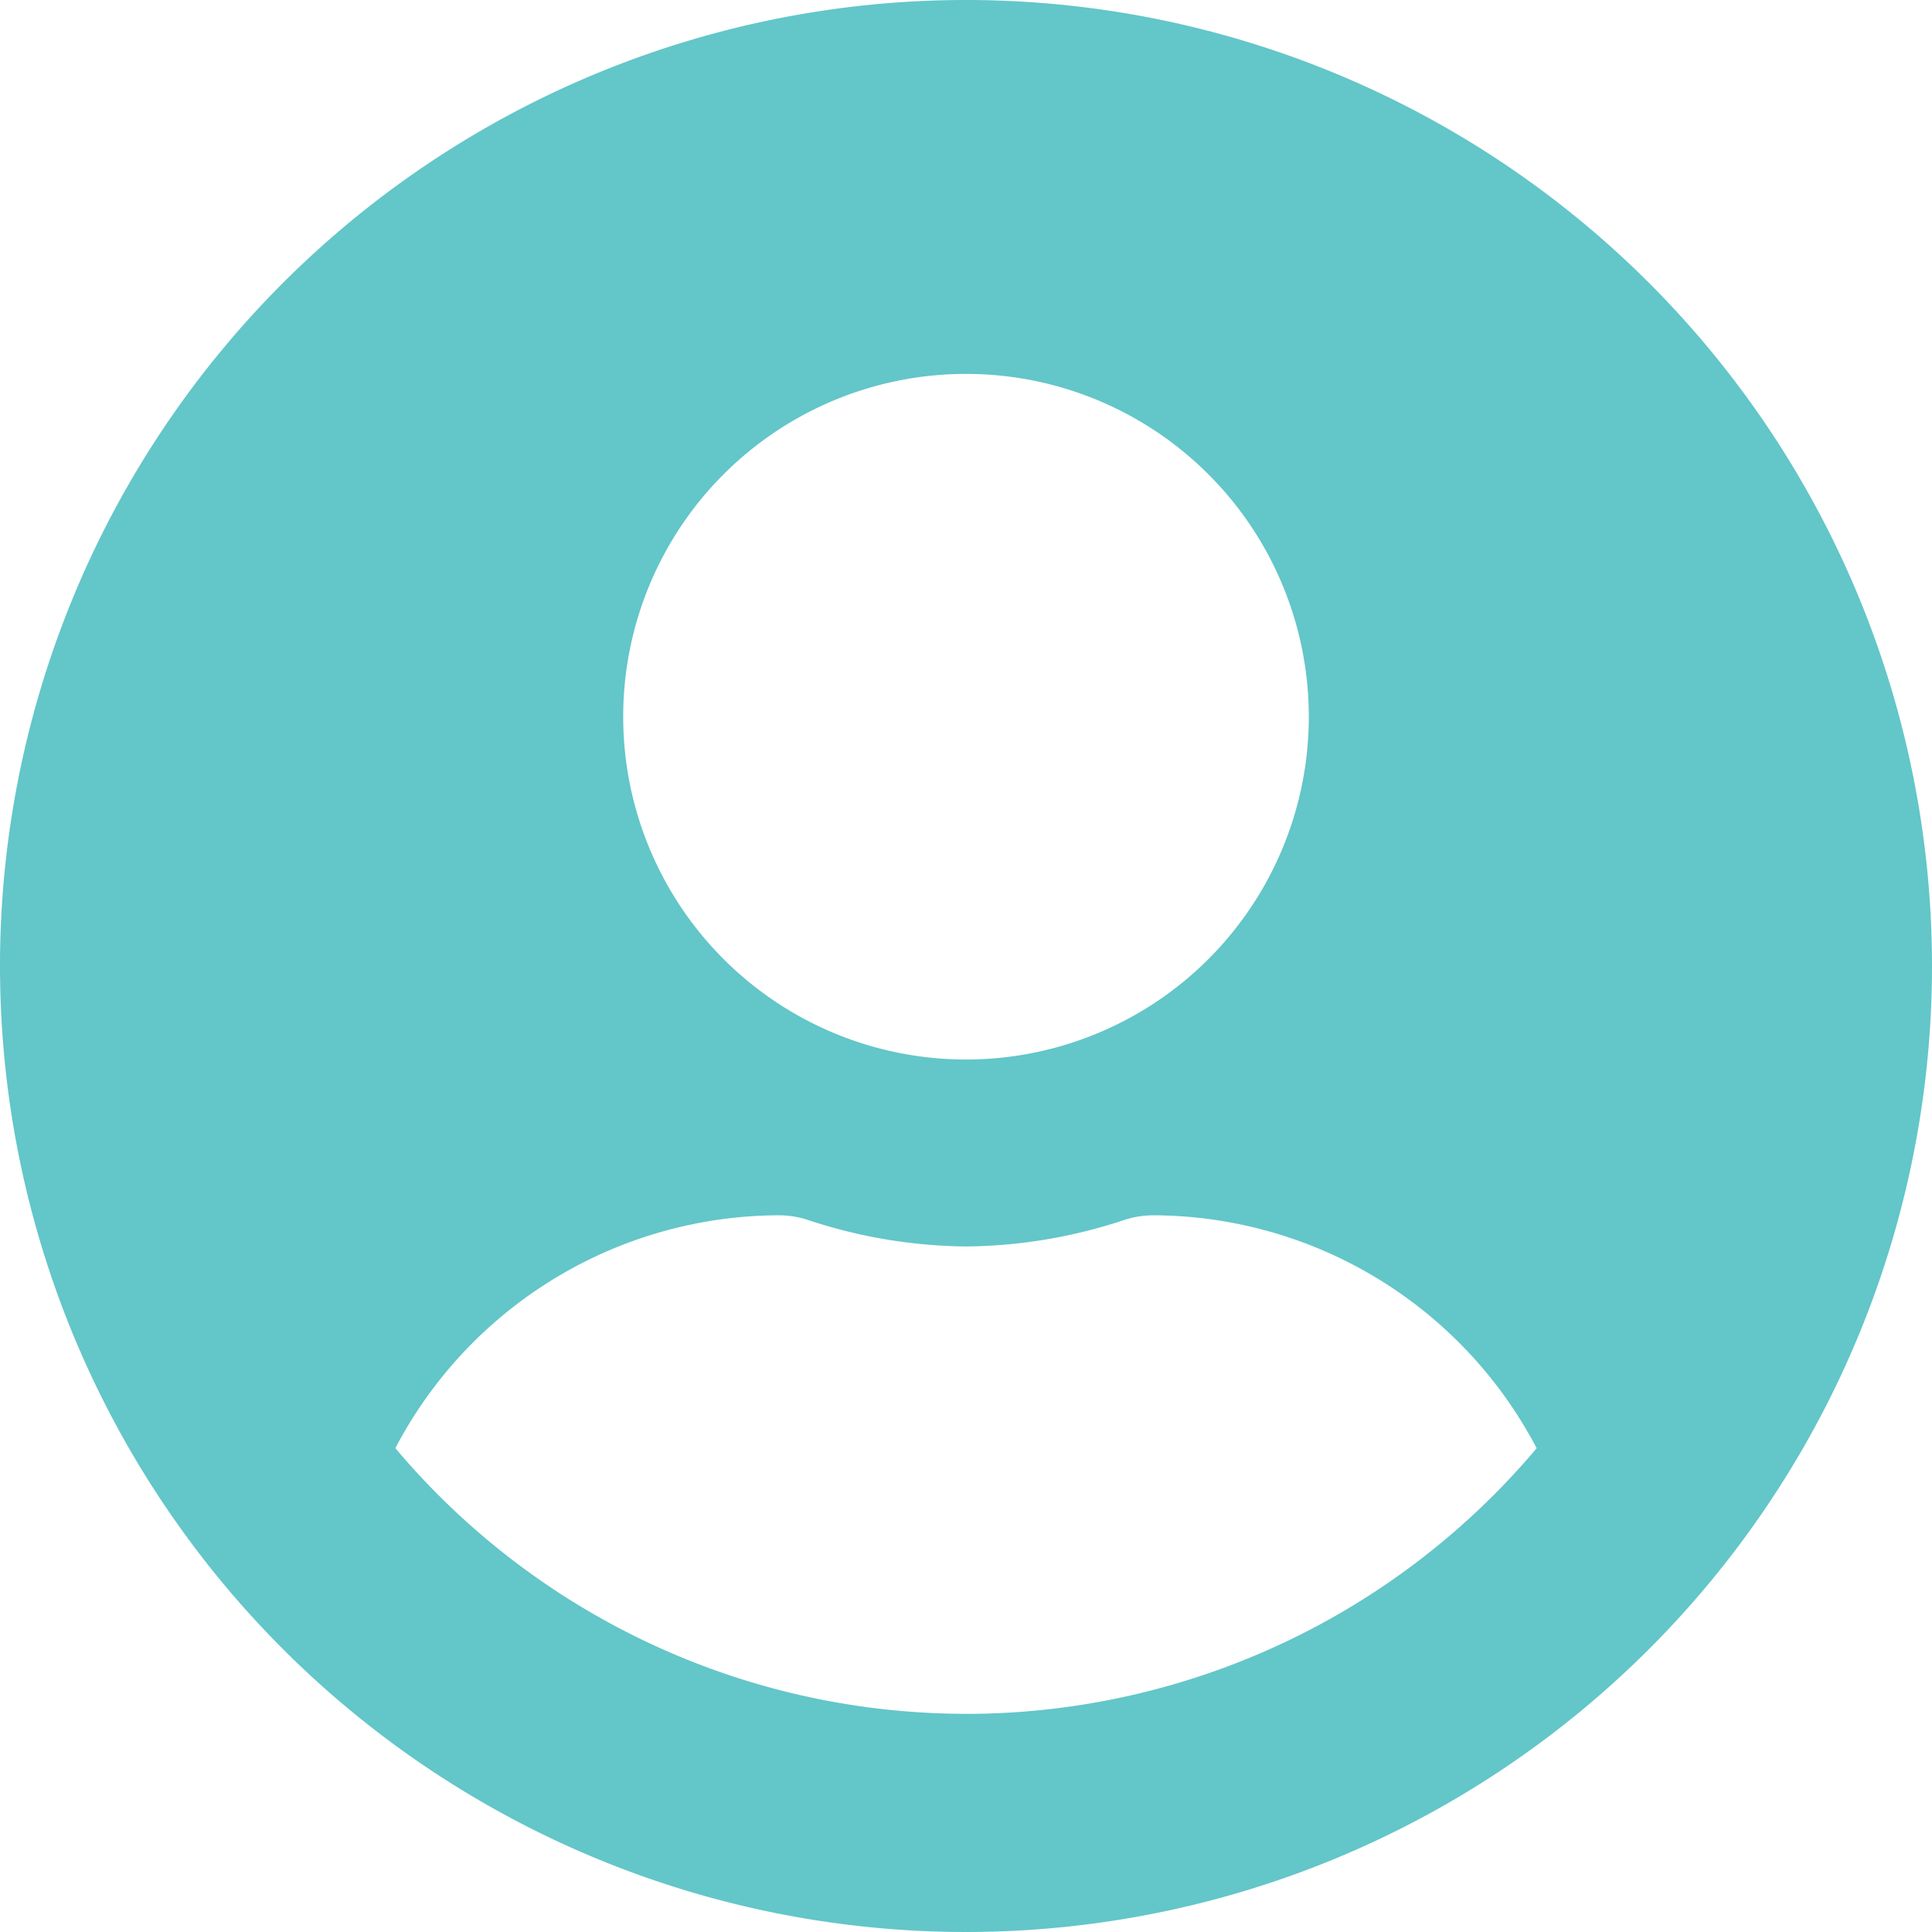 <svg xmlns="http://www.w3.org/2000/svg" width="30" height="30" viewBox="0 0 30 30"><defs><style>.a{fill:#63c6c9;}</style></defs><path class="a" d="M15,8A15,15,0,1,0,30,23,15,15,0,0,0,15,8Zm0,5.806a5.323,5.323,0,1,1-5.323,5.323A5.323,5.323,0,0,1,15,13.806Zm0,20.806a11.59,11.59,0,0,1-8.861-4.125A6.744,6.744,0,0,1,12.1,26.871a1.48,1.48,0,0,1,.429.067A8.008,8.008,0,0,0,15,27.355a7.978,7.978,0,0,0,2.474-.417,1.48,1.48,0,0,1,.429-.067,6.744,6.744,0,0,1,5.958,3.617A11.59,11.59,0,0,1,15,34.613Z" transform="translate(0 -8)"/></svg>